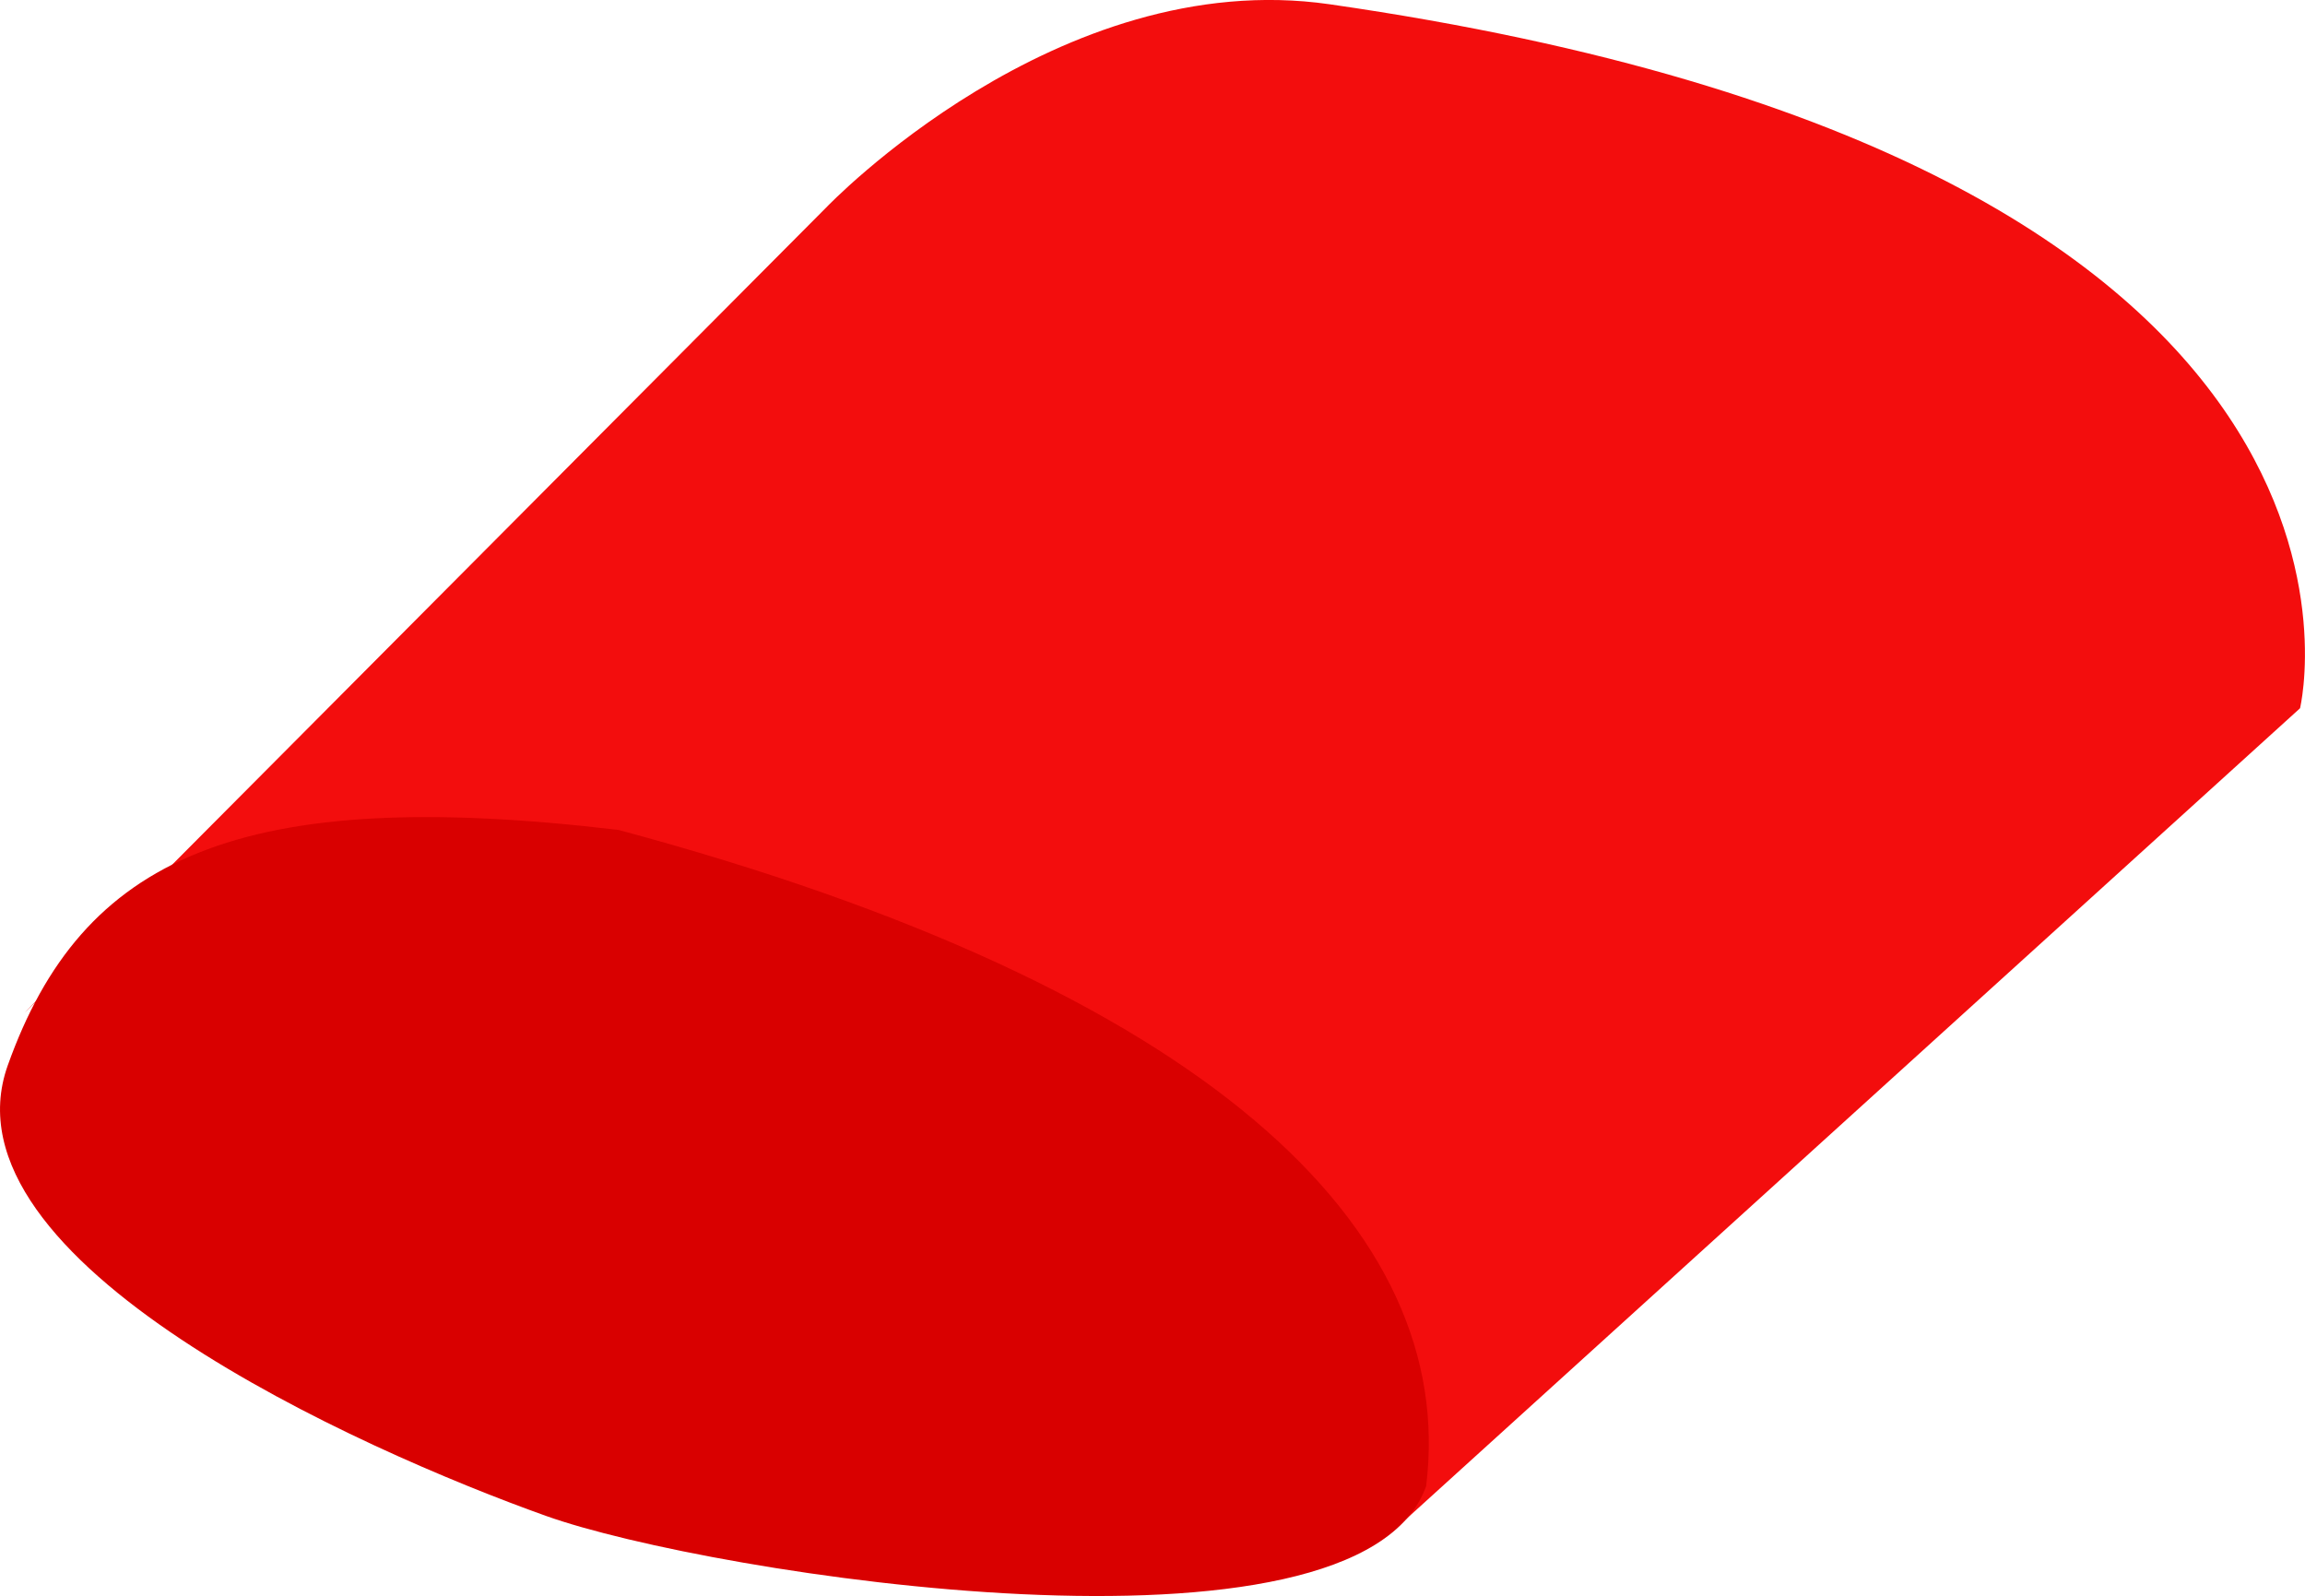 <svg version="1.1" xmlns="http://www.w3.org/2000/svg" xmlns:xlink="http://www.w3.org/1999/xlink" width="49.814" height="34.492" viewBox="0,0,49.814,34.492"><g transform="translate(-210.11,-145.613)"><g data-paper-data="{&quot;isPaintingLayer&quot;:true}" fill-rule="nonzero" stroke="none" stroke-width="0" stroke-linecap="butt" stroke-linejoin="miter" stroke-miterlimit="10" stroke-dasharray="" stroke-dashoffset="0" style="mix-blend-mode: normal"><path d="M227.966,150.097c0,0 4.996,-5.239 10.878,-4.392c23.82,3.432 20.973,15.214 20.973,15.214l-19.372,17.572c0,0 2.998,-10.433 -18.5,-14.873c-6.678,-1.379 -11.298,3.88 -11.298,3.88z" fill="#f30d0d"/><path d="M223.478,163.549c12.69,3.407 18.146,8.604 17.452,14.184c-1.461,4.099 -15.476,1.906 -19.019,0.641c-4.004,-1.43 -13.144,-5.497 -11.634,-9.735c1.602,-4.497 4.997,-6.065 13.202,-5.09z" fill="#d90000"/></g></g></svg>